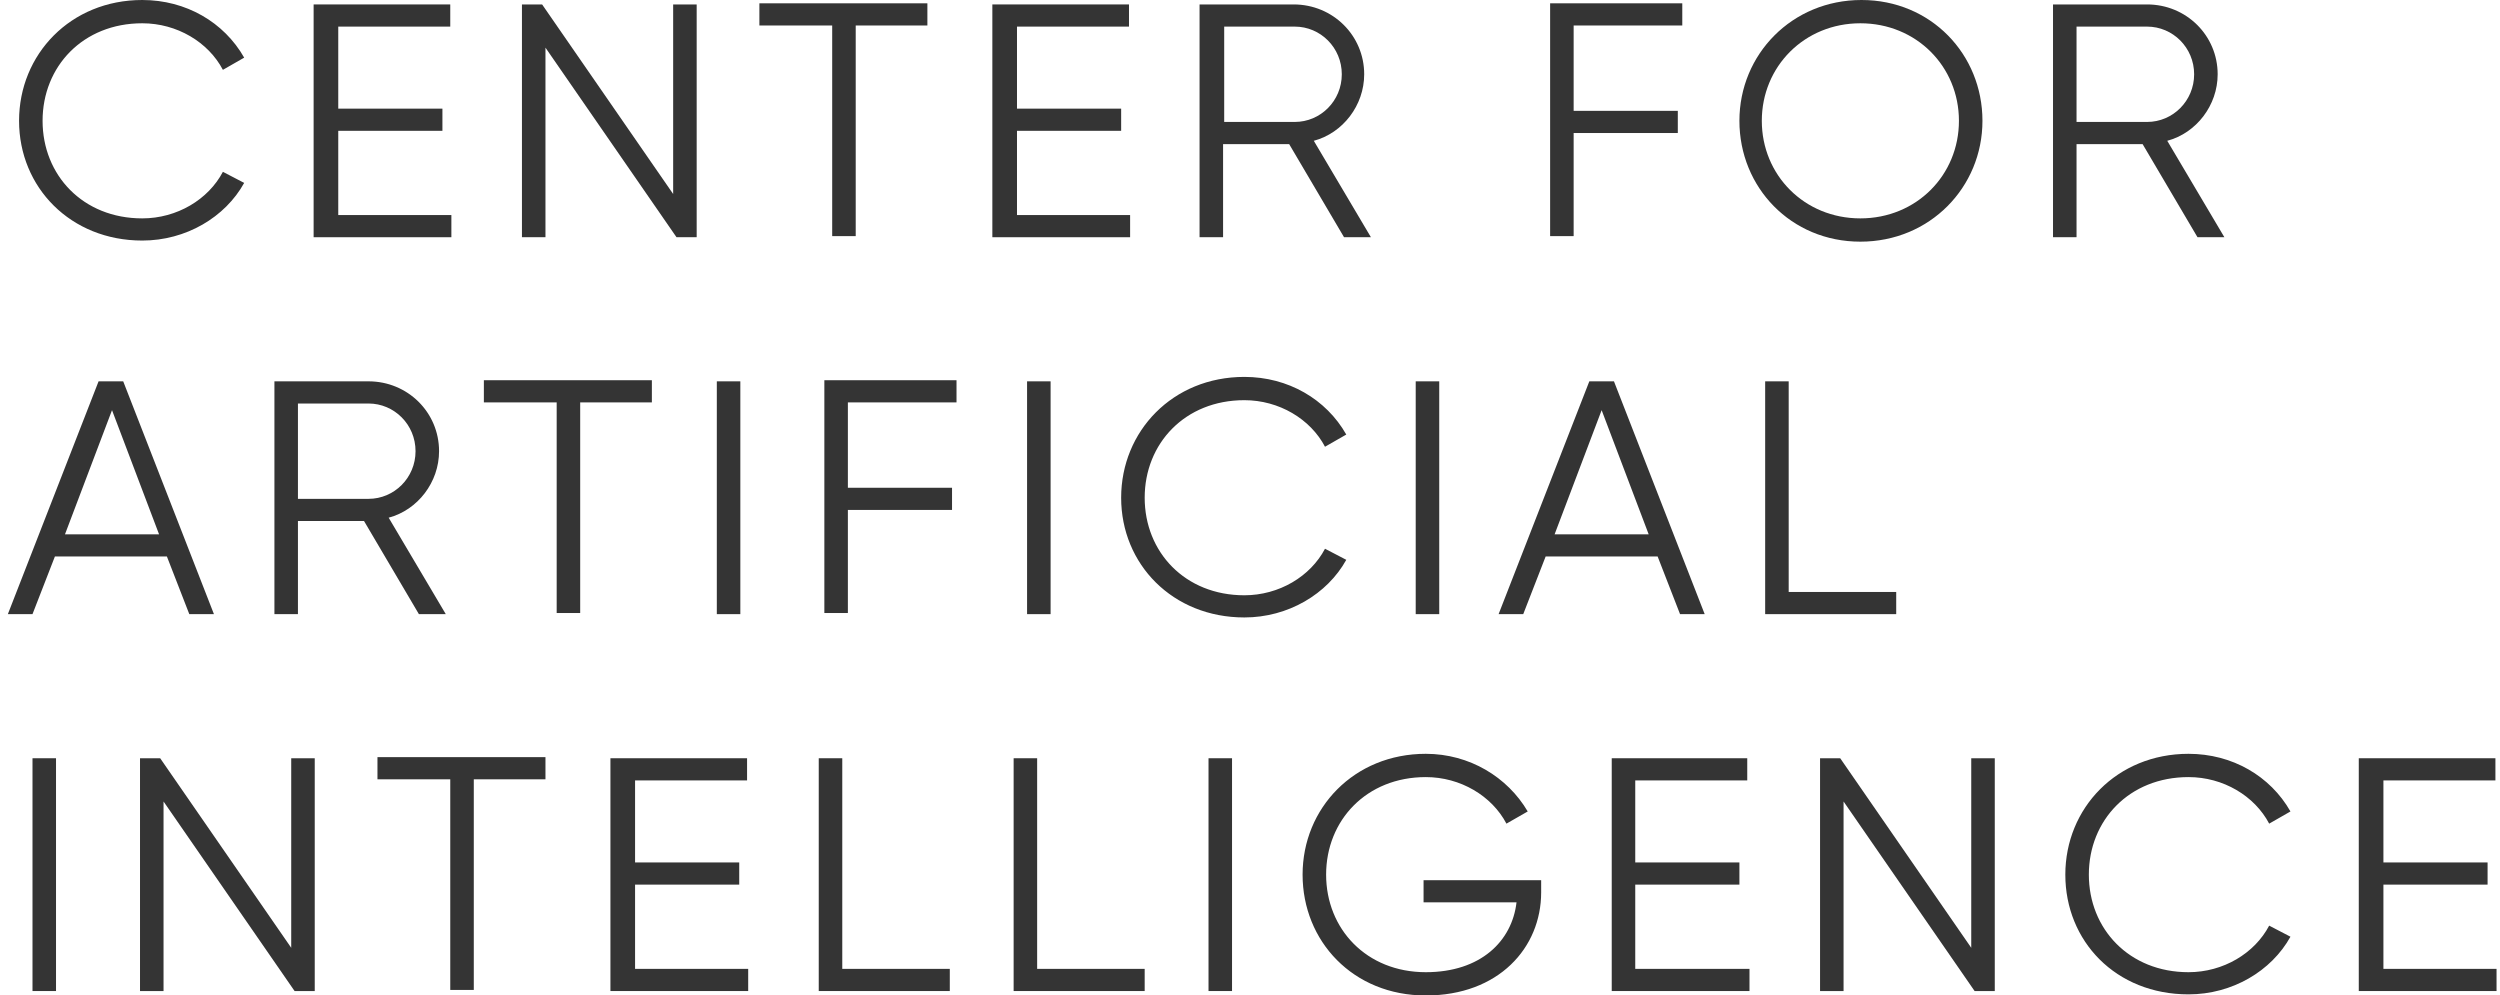 <svg width="221" height="88" viewBox="0 0 221 88" fill="none" xmlns="http://www.w3.org/2000/svg">
<path d="M1.685 10.681C1.685 4.802 6.239 0 12.576 0C16.437 0 19.803 1.96 21.586 5.096L19.704 6.174C18.417 3.724 15.645 2.058 12.576 2.058C7.328 2.058 3.764 5.88 3.764 10.681C3.764 15.483 7.328 19.305 12.576 19.305C15.645 19.305 18.417 17.639 19.704 15.189L21.586 16.169C19.902 19.207 16.437 21.265 12.576 21.265C6.239 21.265 1.685 16.561 1.685 10.681Z" fill="#343434"/>
<path d="M39.902 19.011V20.971H27.724V0.392H39.803V2.352H29.902V9.604H39.11V11.564H29.902V19.011H39.902Z" fill="#343434"/>
<path d="M61.586 0.392V20.971H59.803L48.219 4.214V20.971H46.14V0.392H47.922L59.507 17.149V0.392H61.586Z" fill="#343434"/>
<path d="M82.08 2.253H75.645V20.873H73.566V2.253H67.13V0.293H81.981V2.253H82.08Z" fill="#343434"/>
<path d="M99.902 19.011V20.971H87.724V0.392H99.803V2.352H89.902V9.604H99.11V11.564H89.902V19.011H99.902Z" fill="#343434"/>
<path d="M113.962 12.74H108.12V20.971H106.041V0.392H114.358C117.823 0.392 120.595 3.136 120.595 6.566C120.595 9.31 118.714 11.76 116.14 12.446L121.19 20.971H118.813L113.962 12.74ZM108.219 10.78H114.457C116.734 10.78 118.615 8.918 118.615 6.566C118.615 4.214 116.734 2.352 114.457 2.352H108.219V10.78Z" fill="#343434"/>
<path d="M139.11 2.253V9.799H148.318V11.759H139.11V20.873H137.031V0.293H148.714V2.253H139.11Z" fill="#343434"/>
<path d="M153.764 10.681C153.764 4.802 158.417 0 164.556 0C170.694 0 175.249 4.802 175.249 10.681C175.249 16.561 170.595 21.363 164.457 21.363C158.318 21.363 153.764 16.561 153.764 10.681ZM173.17 10.681C173.17 5.88 169.407 2.058 164.457 2.058C159.506 2.058 155.744 5.88 155.744 10.681C155.744 15.483 159.506 19.305 164.457 19.305C169.407 19.305 173.17 15.483 173.17 10.681Z" fill="#343434"/>
<path d="M189.407 12.74H183.566V20.971H181.486V0.392H189.803C193.269 0.392 196.041 3.136 196.041 6.566C196.041 9.31 194.16 11.76 191.585 12.446L196.635 20.971H194.259L189.407 12.74ZM183.566 10.78H189.803C192.08 10.78 193.962 8.918 193.962 6.566C193.962 4.214 192.08 2.352 189.803 2.352H183.566V10.78Z" fill="#343434"/>
<path d="M14.754 49.194H4.853L2.873 54.29H0.694L8.714 33.71H10.892L18.912 54.29H16.734L14.754 49.194ZM14.061 47.234L9.902 36.258L5.744 47.234H14.061Z" fill="#343434"/>
<path d="M32.18 46.058H26.338V54.29H24.259V33.71H32.576C36.041 33.71 38.813 36.454 38.813 39.884C38.813 42.628 36.932 45.078 34.358 45.764L39.407 54.29H37.031L32.18 46.058ZM26.338 44.098H32.576C34.853 44.098 36.734 42.236 36.734 39.884C36.734 37.532 34.853 35.67 32.576 35.67H26.338V44.098Z" fill="#343434"/>
<path d="M57.724 35.572H51.289V54.191H49.21V35.572H42.774V33.612H57.625V35.572H57.724Z" fill="#343434"/>
<path d="M65.446 33.71V54.29H63.367V33.71H65.446Z" fill="#343434"/>
<path d="M74.952 35.572V43.118H84.16V45.078H74.952V54.191H72.873V33.612H84.556V35.572H74.952Z" fill="#343434"/>
<path d="M92.873 33.71V54.29H90.793V33.71H92.873Z" fill="#343434"/>
<path d="M99.11 44C99.11 38.12 103.665 33.318 110.001 33.318C113.863 33.318 117.229 35.278 119.011 38.414L117.13 39.492C115.843 37.042 113.071 35.376 110.001 35.376C104.754 35.376 101.19 39.198 101.19 44C101.19 48.802 104.754 52.623 110.001 52.623C113.071 52.623 115.843 50.958 117.13 48.508L119.011 49.488C117.328 52.526 113.863 54.583 110.001 54.583C103.665 54.583 99.11 49.88 99.11 44Z" fill="#343434"/>
<path d="M127.229 33.71V54.29H125.149V33.71H127.229Z" fill="#343434"/>
<path d="M146.535 49.194H136.635L134.654 54.29H132.476L140.496 33.71H142.674L150.694 54.29H148.516L146.535 49.194ZM145.743 47.234L141.585 36.258L137.427 47.234H145.743Z" fill="#343434"/>
<path d="M167.625 52.33V54.29H156.041V33.71H158.12V52.33H167.625Z" fill="#343434"/>
<path d="M4.952 67.029V87.608H2.873V67.029H4.952Z" fill="#343434"/>
<path d="M27.823 67.029V87.608H26.041L14.457 70.851V87.608H12.377V67.029H14.16L25.744 83.786V67.029H27.823Z" fill="#343434"/>
<path d="M48.318 68.891H41.883V87.51H39.803V68.891H33.368V66.931H48.219V68.891H48.318Z" fill="#343434"/>
<path d="M66.14 85.648V87.608H53.962V67.029H66.041V68.989H56.14V76.24H65.348V78.2H56.14V85.648H66.14Z" fill="#343434"/>
<path d="M83.962 85.648V87.608H72.377V67.029H74.457V85.648H83.962Z" fill="#343434"/>
<path d="M101.189 85.648V87.608H89.605V67.029H91.684V85.648H101.189Z" fill="#343434"/>
<path d="M108.912 67.029V87.608H106.833V67.029H108.912Z" fill="#343434"/>
<path d="M136.239 78.886C136.239 83.786 132.476 88 126.041 88C119.605 88 115.149 83.198 115.149 77.318C115.149 71.439 119.704 66.637 126.041 66.637C129.902 66.637 133.268 68.695 135.05 71.733L133.169 72.81C131.882 70.361 129.11 68.695 126.041 68.695C120.793 68.695 117.229 72.516 117.229 77.318C117.229 82.12 120.793 85.942 126.041 85.942C130.892 85.942 133.664 83.198 134.06 79.768H125.843V77.808H136.239V78.886Z" fill="#343434"/>
<path d="M154.655 85.648V87.608H142.477V67.029H154.457V68.989H144.556V76.24H153.764V78.2H144.556V85.648H154.655Z" fill="#343434"/>
<path d="M176.338 67.029V87.608H174.555L162.971 70.851V87.608H160.892V67.029H162.674L174.258 83.786V67.029H176.338Z" fill="#343434"/>
<path d="M182.575 77.318C182.575 71.439 187.13 66.637 193.466 66.637C197.328 66.637 200.694 68.597 202.476 71.733L200.595 72.81C199.308 70.361 196.536 68.695 193.466 68.695C188.219 68.695 184.654 72.516 184.654 77.318C184.654 82.12 188.219 85.942 193.466 85.942C196.536 85.942 199.308 84.276 200.595 81.826L202.476 82.806C200.793 85.844 197.328 87.902 193.466 87.902C187.031 87.902 182.575 83.198 182.575 77.318Z" fill="#343434"/>
<path d="M220.694 85.648V87.608H208.516V67.029H220.595V68.989H210.694V76.24H219.902V78.2H210.694V85.648H220.694Z" fill="#343434"/>
</svg>
